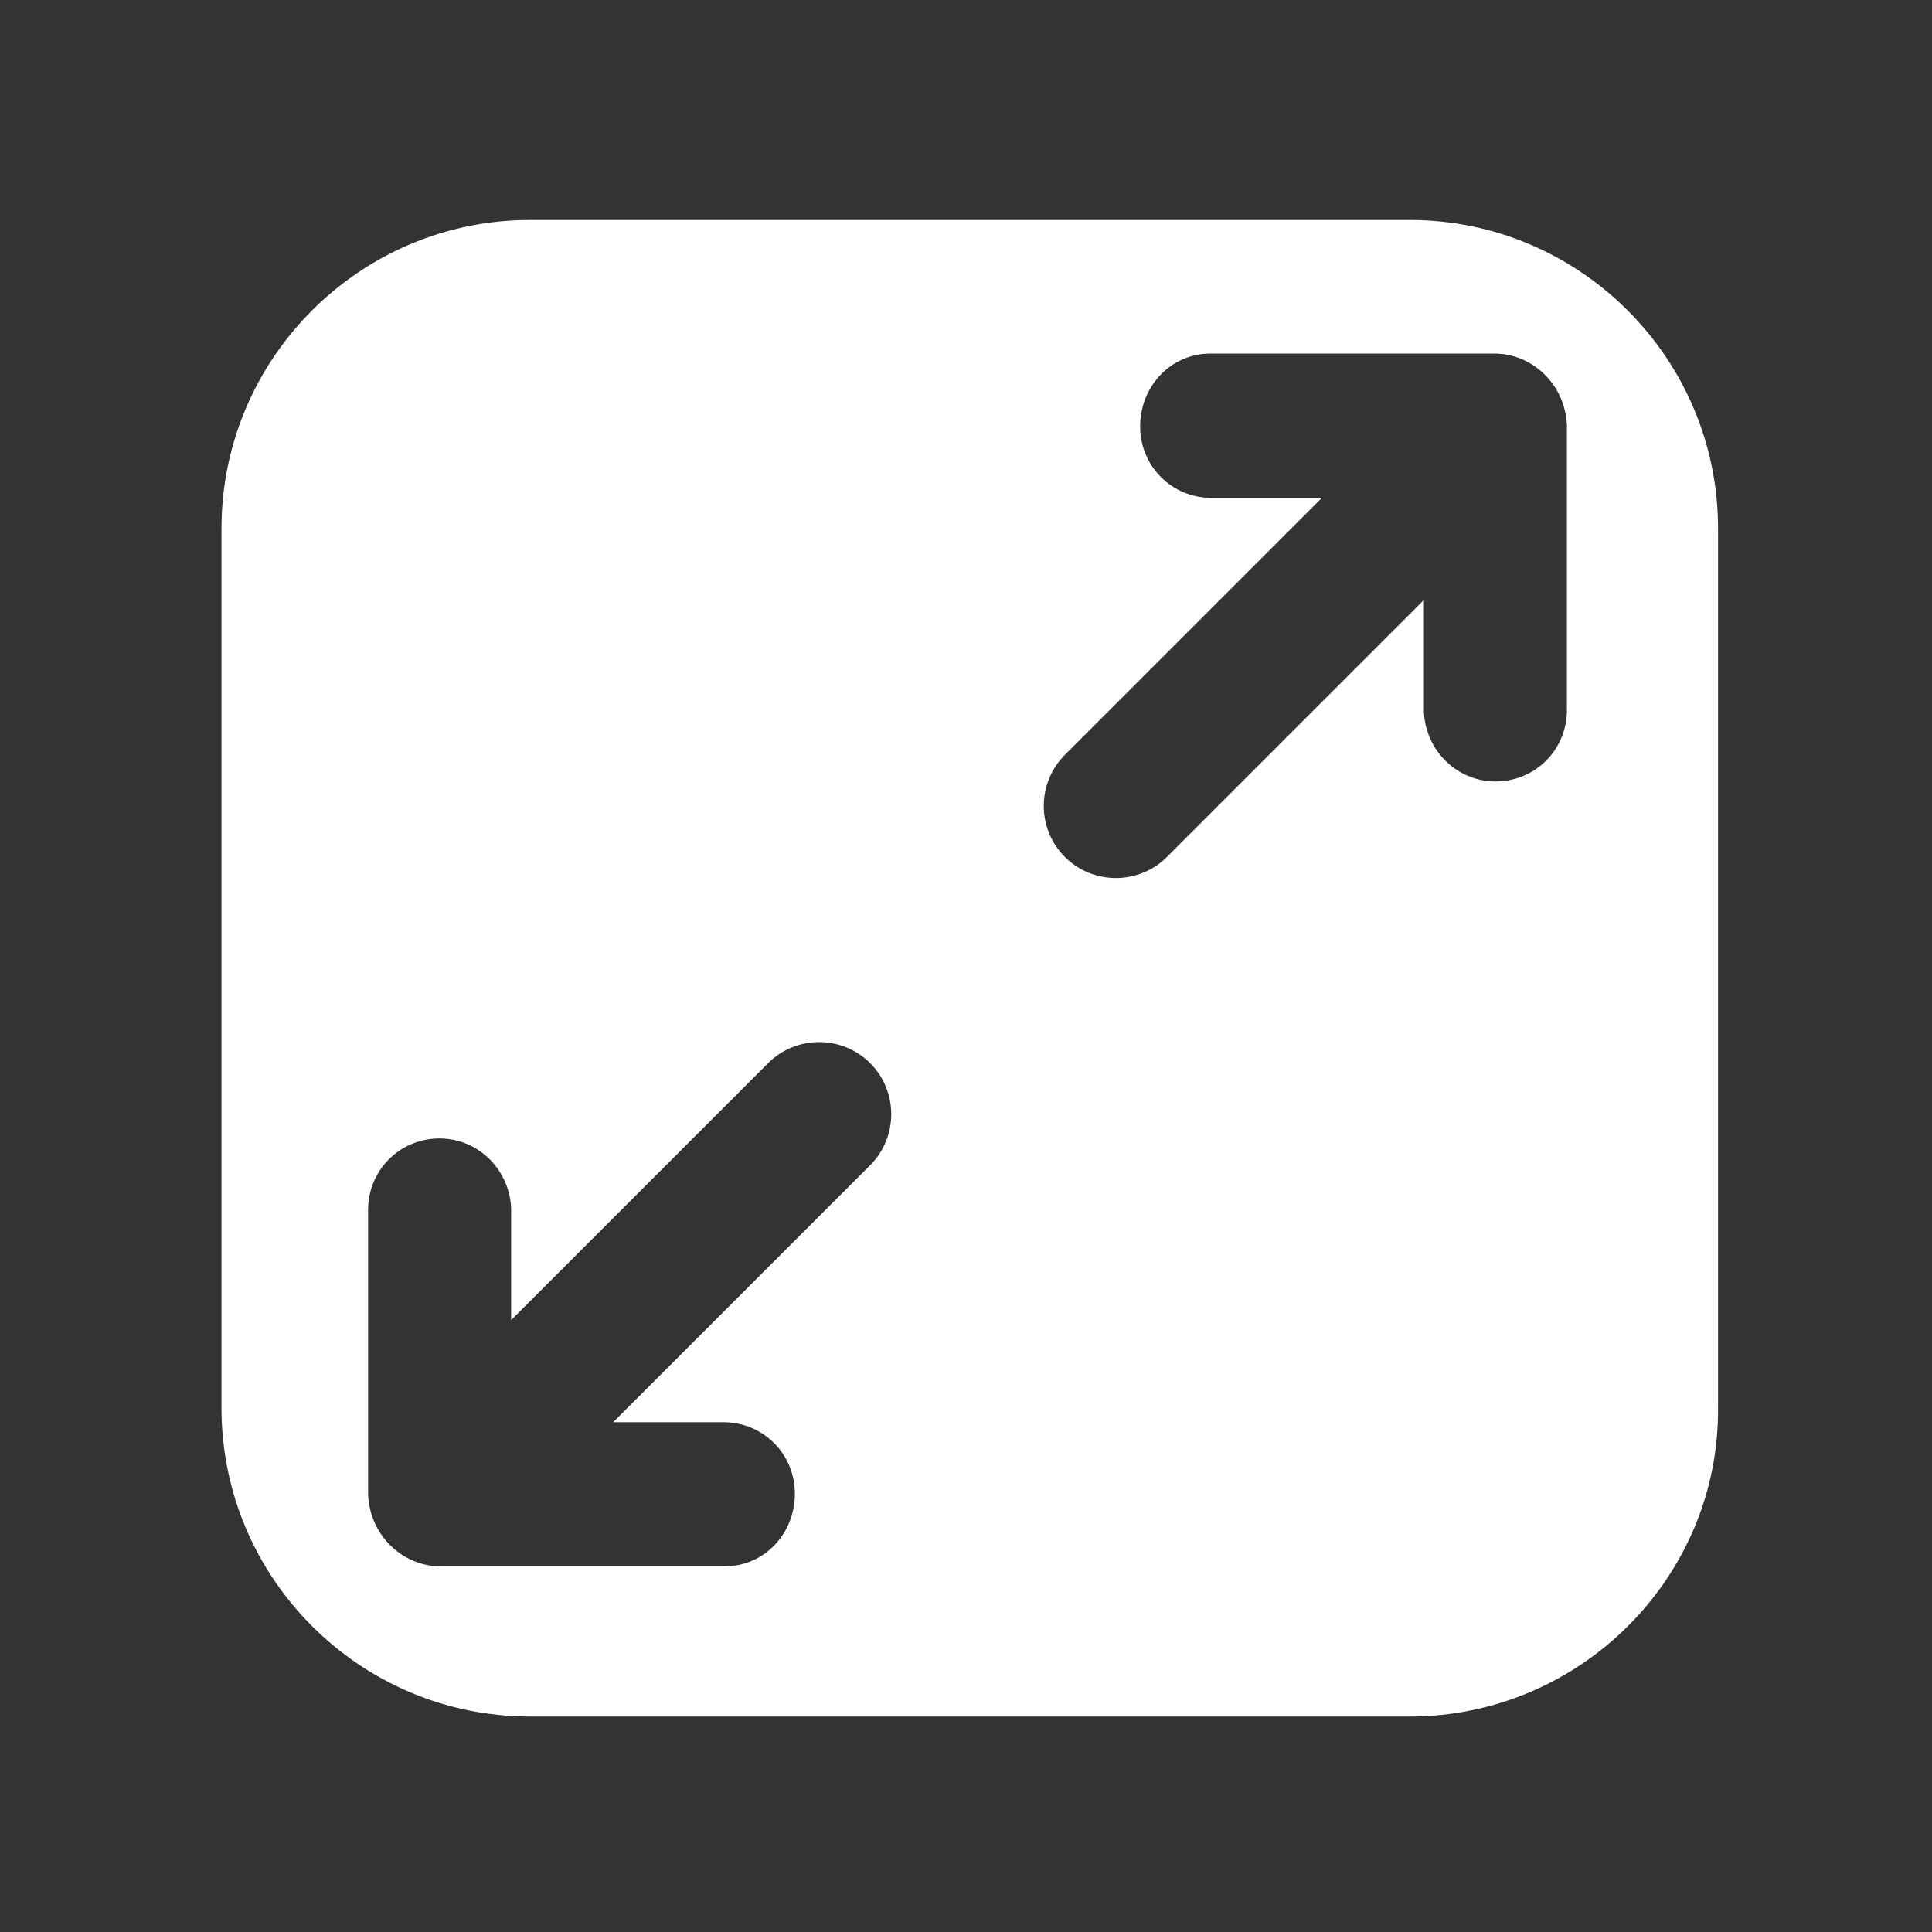 <?xml version="1.0" standalone="no"?><!DOCTYPE svg PUBLIC "-//W3C//DTD SVG 1.1//EN" "http://www.w3.org/Graphics/SVG/1.1/DTD/svg11.dtd"><svg t="1670676995683" class="icon" viewBox="0 0 1024 1024" version="1.1" xmlns="http://www.w3.org/2000/svg" p-id="2700" xmlns:xlink="http://www.w3.org/1999/xlink" width="200" height="200"><rect x="0" y="0" width="1024" height="1024" fill="#333333" stroke="none"/><path d="M747.1 116.6H280.9c-90.1 0-163.5 73.4-163.5 163.5v466.2c0 90.1 73.4 163.5 163.5 163.5h466.2c90.1 0 164.1-73.4 163.5-163.5V280.1c0-90.2-73.3-163.5-163.5-163.5z m-363 713.6H233.6c-20.5 0-37.9-16.8-38.5-38.5V641.3c0-21.1 16.8-37.9 37.9-37.9 10.6 0 19.9 4.4 26.7 11.2 6.8 6.8 11.2 16.8 11.2 26.7v58.4l136.2-136.2c14.9-14.9 39.2-14.9 54.1 0 14.9 14.9 14.9 39.2 0 54.1L325 753.8h58.4c21.1 0 37.9 16.8 37.9 37.9s-16.1 38.5-37.2 38.5z m257.5-642.8H792c20.5 0 37.9 16.8 38.5 38.5v150.4c0 21.1-16.8 37.9-37.9 37.9-10.6 0-19.9-4.4-26.7-11.2-6.8-6.8-11.2-16.8-11.2-26.7V318L618.5 454.2c-14.9 14.9-39.2 14.9-54.1 0-14.9-14.9-14.9-39.2 0-54.1l136.2-136.2h-58.4c-21.1 0-37.9-16.8-37.9-37.9s16.1-38.6 37.3-38.6z" p-id="2701" fill="#ffffff"></path></svg>